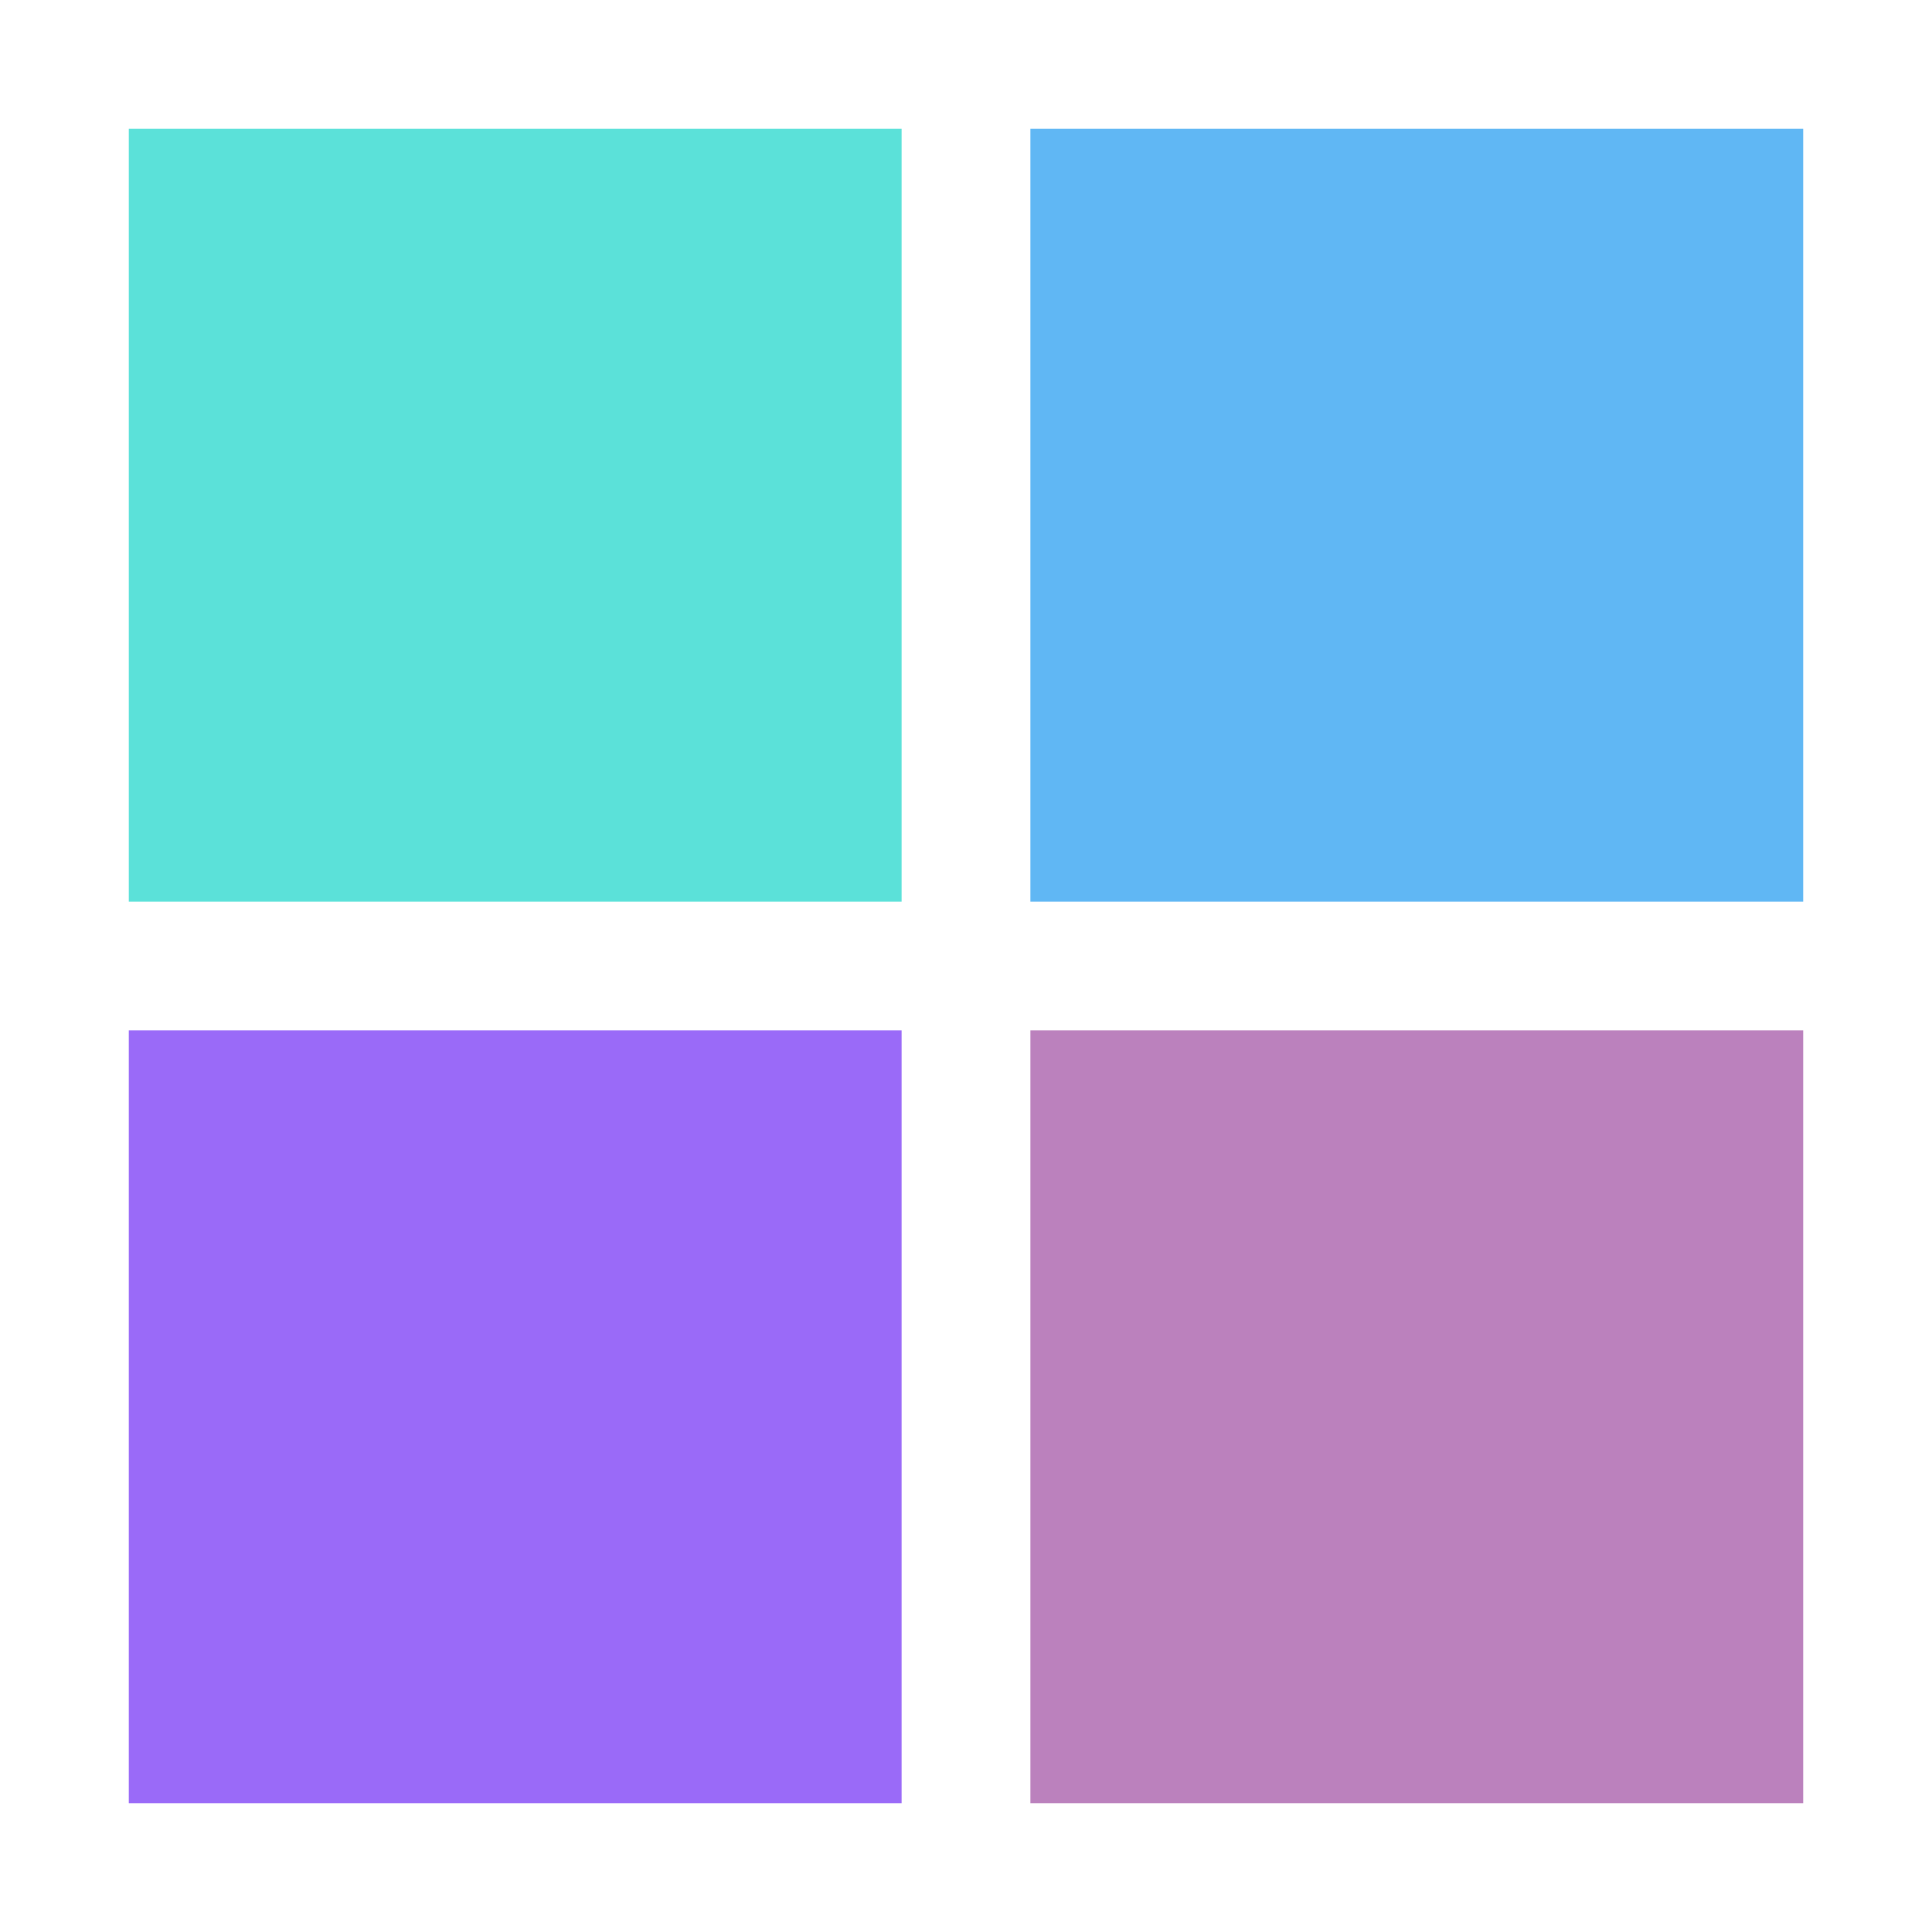 <svg xmlns="http://www.w3.org/2000/svg" viewBox="0 0 100 100" preserveAspectRatio="xMidYMid" width="200" height="200" style="shape-rendering: auto; display: block; background: rgb(255, 255, 255);" xmlns:xlink="http://www.w3.org/1999/xlink"><g><g transform="translate(26.667,26.667)">
  <rect fill="#5be1d9" height="40" width="40" y="-20" x="-20">
    <animateTransform begin="-0.3s" values="1.15;1" keyTimes="0;1" dur="1s" repeatCount="indefinite" type="scale" attributeName="transform"></animateTransform>
  </rect>
</g>
<g transform="translate(73.333,26.667)">
  <rect fill="#60b7f4" height="40" width="40" y="-20" x="-20">
    <animateTransform begin="-0.2s" values="1.15;1" keyTimes="0;1" dur="1s" repeatCount="indefinite" type="scale" attributeName="transform"></animateTransform>
  </rect>
</g>
<g transform="translate(26.667,73.333)">
  <rect fill="#9a6af8" height="40" width="40" y="-20" x="-20">
    <animateTransform begin="0s" values="1.15;1" keyTimes="0;1" dur="1s" repeatCount="indefinite" type="scale" attributeName="transform"></animateTransform>
  </rect>
</g>
<g transform="translate(73.333,73.333)">
  <rect fill="#bb81bd" height="40" width="40" y="-20" x="-20">
    <animateTransform begin="-0.1s" values="1.15;1" keyTimes="0;1" dur="1s" repeatCount="indefinite" type="scale" attributeName="transform"></animateTransform>
  </rect>
</g><g></g></g><!-- [ldio] generated by https://loading.io --></svg>